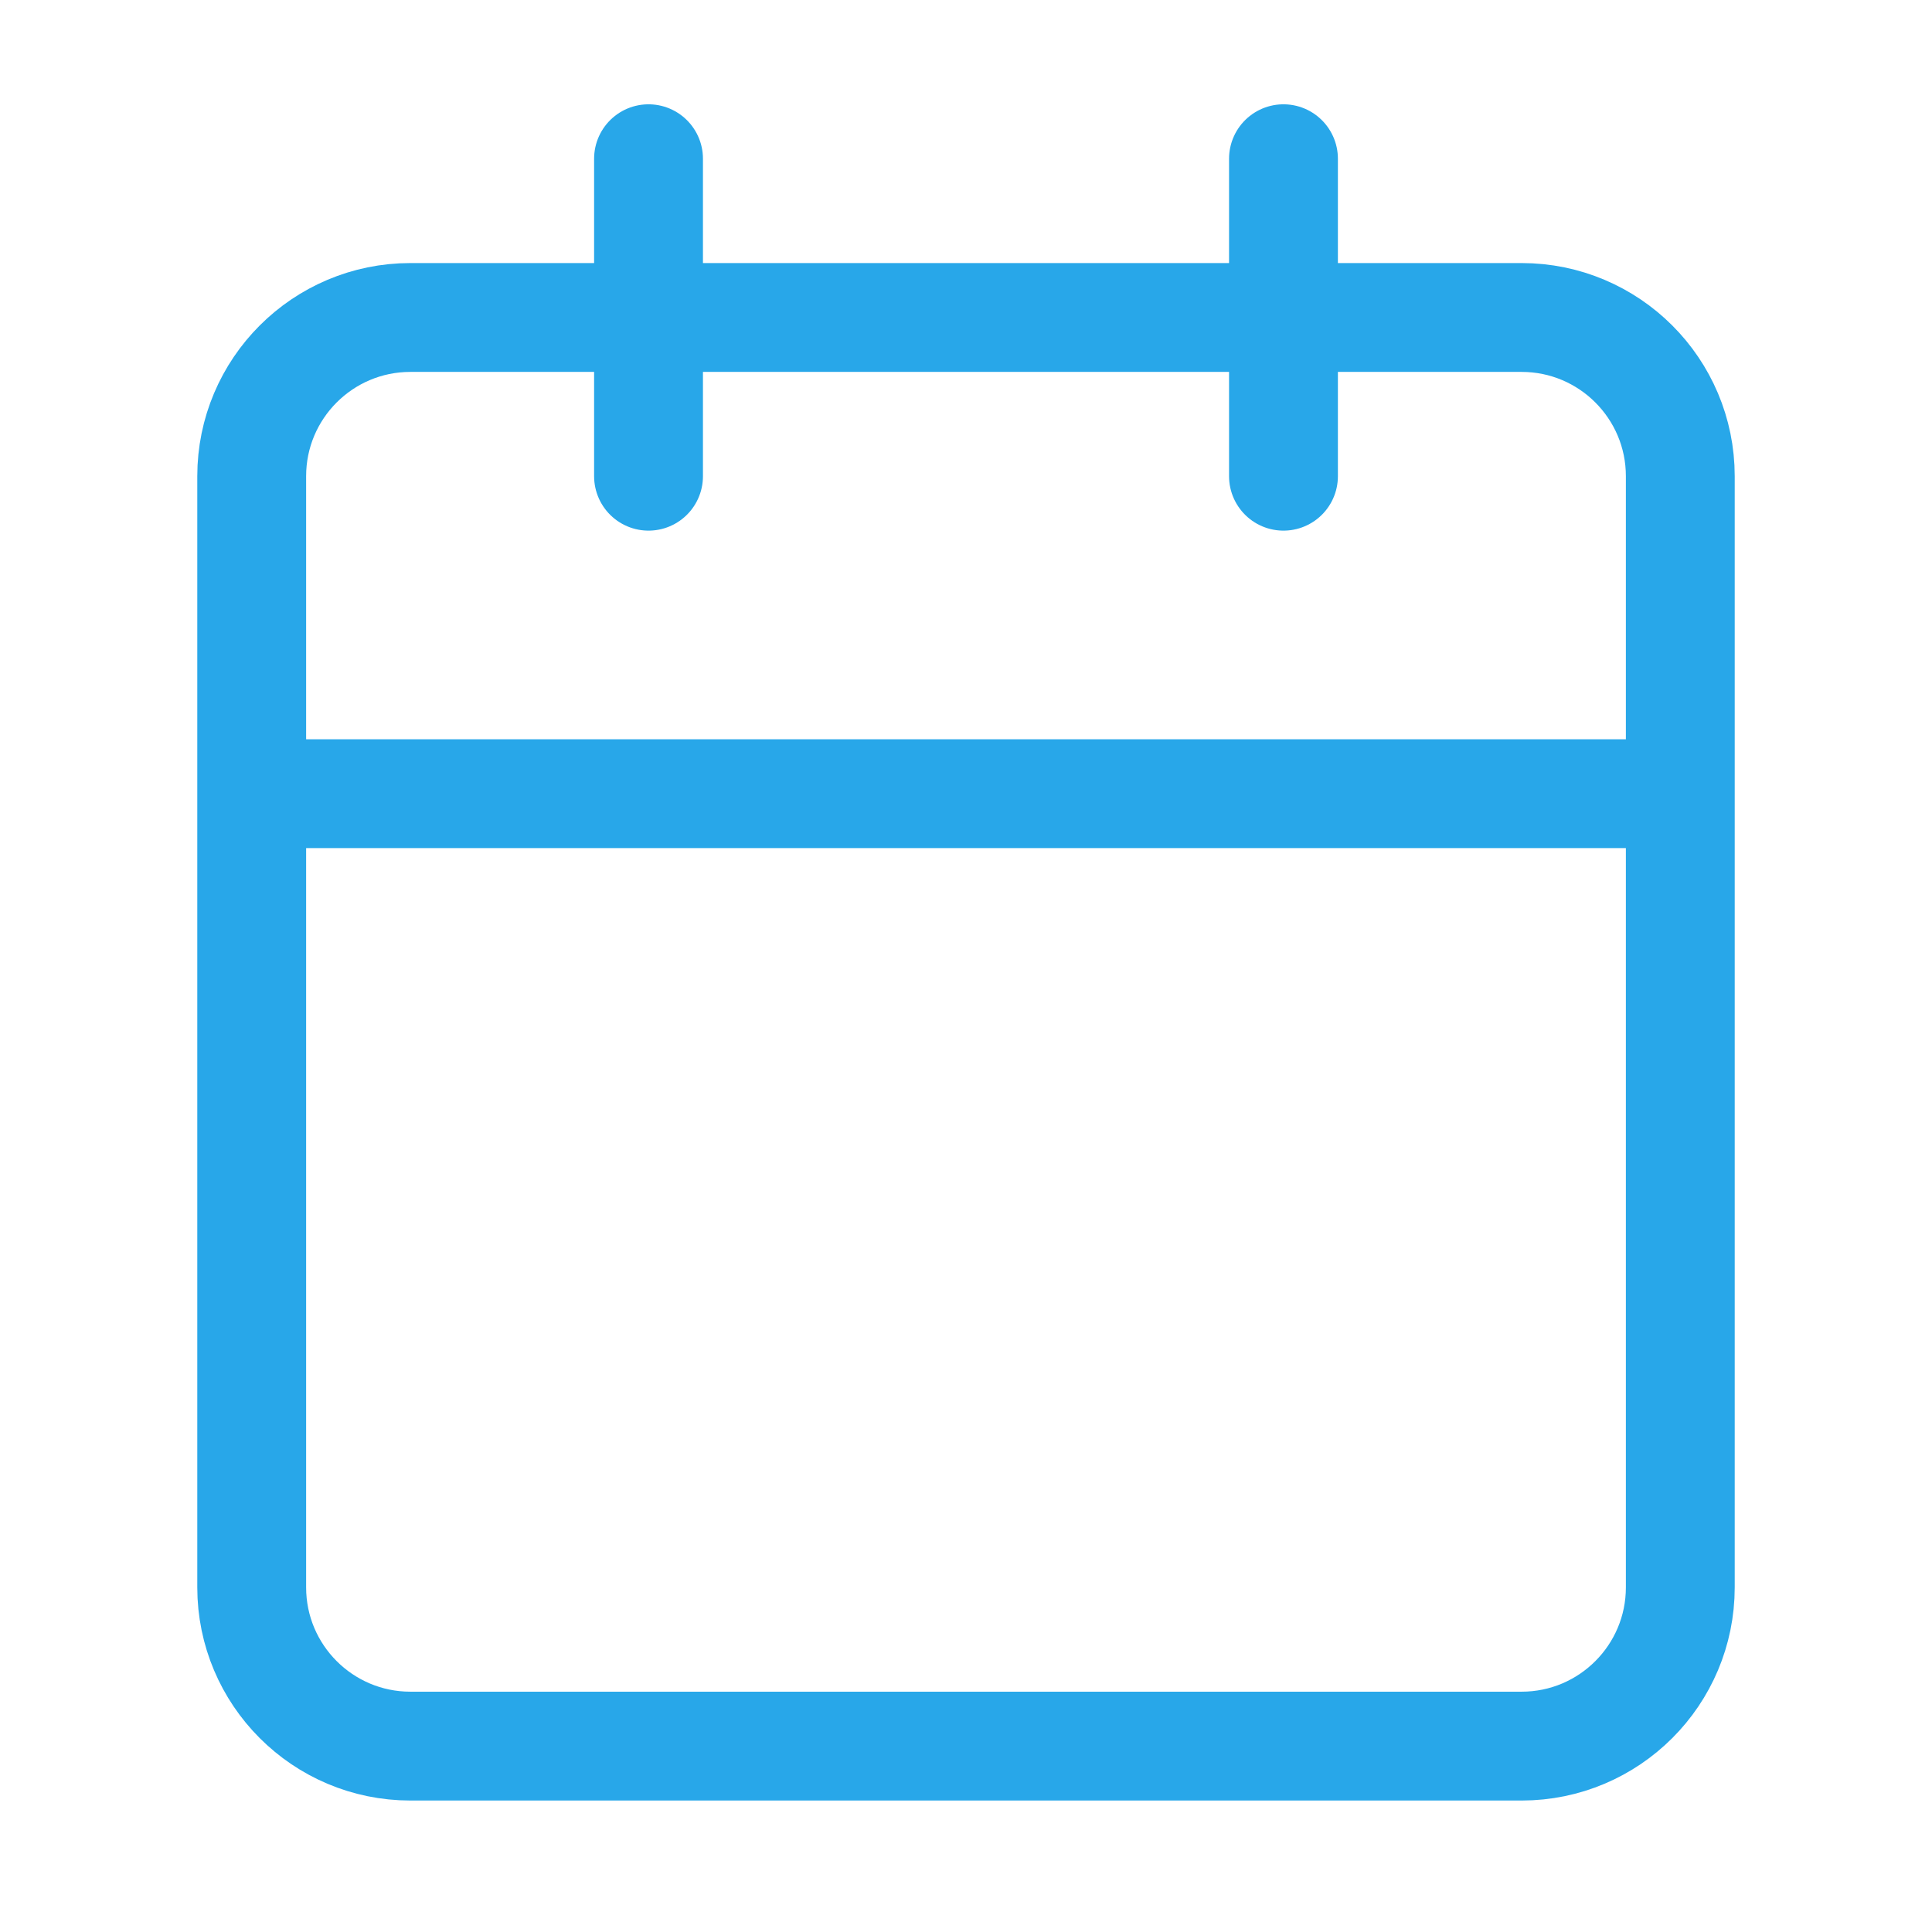 <svg width="71" height="70" viewBox="0 0 71 70" fill="none" xmlns="http://www.w3.org/2000/svg">
<path d="M47.167 5.833V17.5M23.833 5.833V17.5M9.25 29.167H61.75M15.083 11.667H55.917C59.138 11.667 61.75 14.278 61.75 17.5V58.333C61.75 61.555 59.138 64.167 55.917 64.167H15.083C11.862 64.167 9.25 61.555 9.25 58.333V17.5C9.25 14.278 11.862 11.667 15.083 11.667Z" stroke="#28A7E9" stroke-width="4" stroke-linecap="round" stroke-linejoin="round"/>
</svg>
